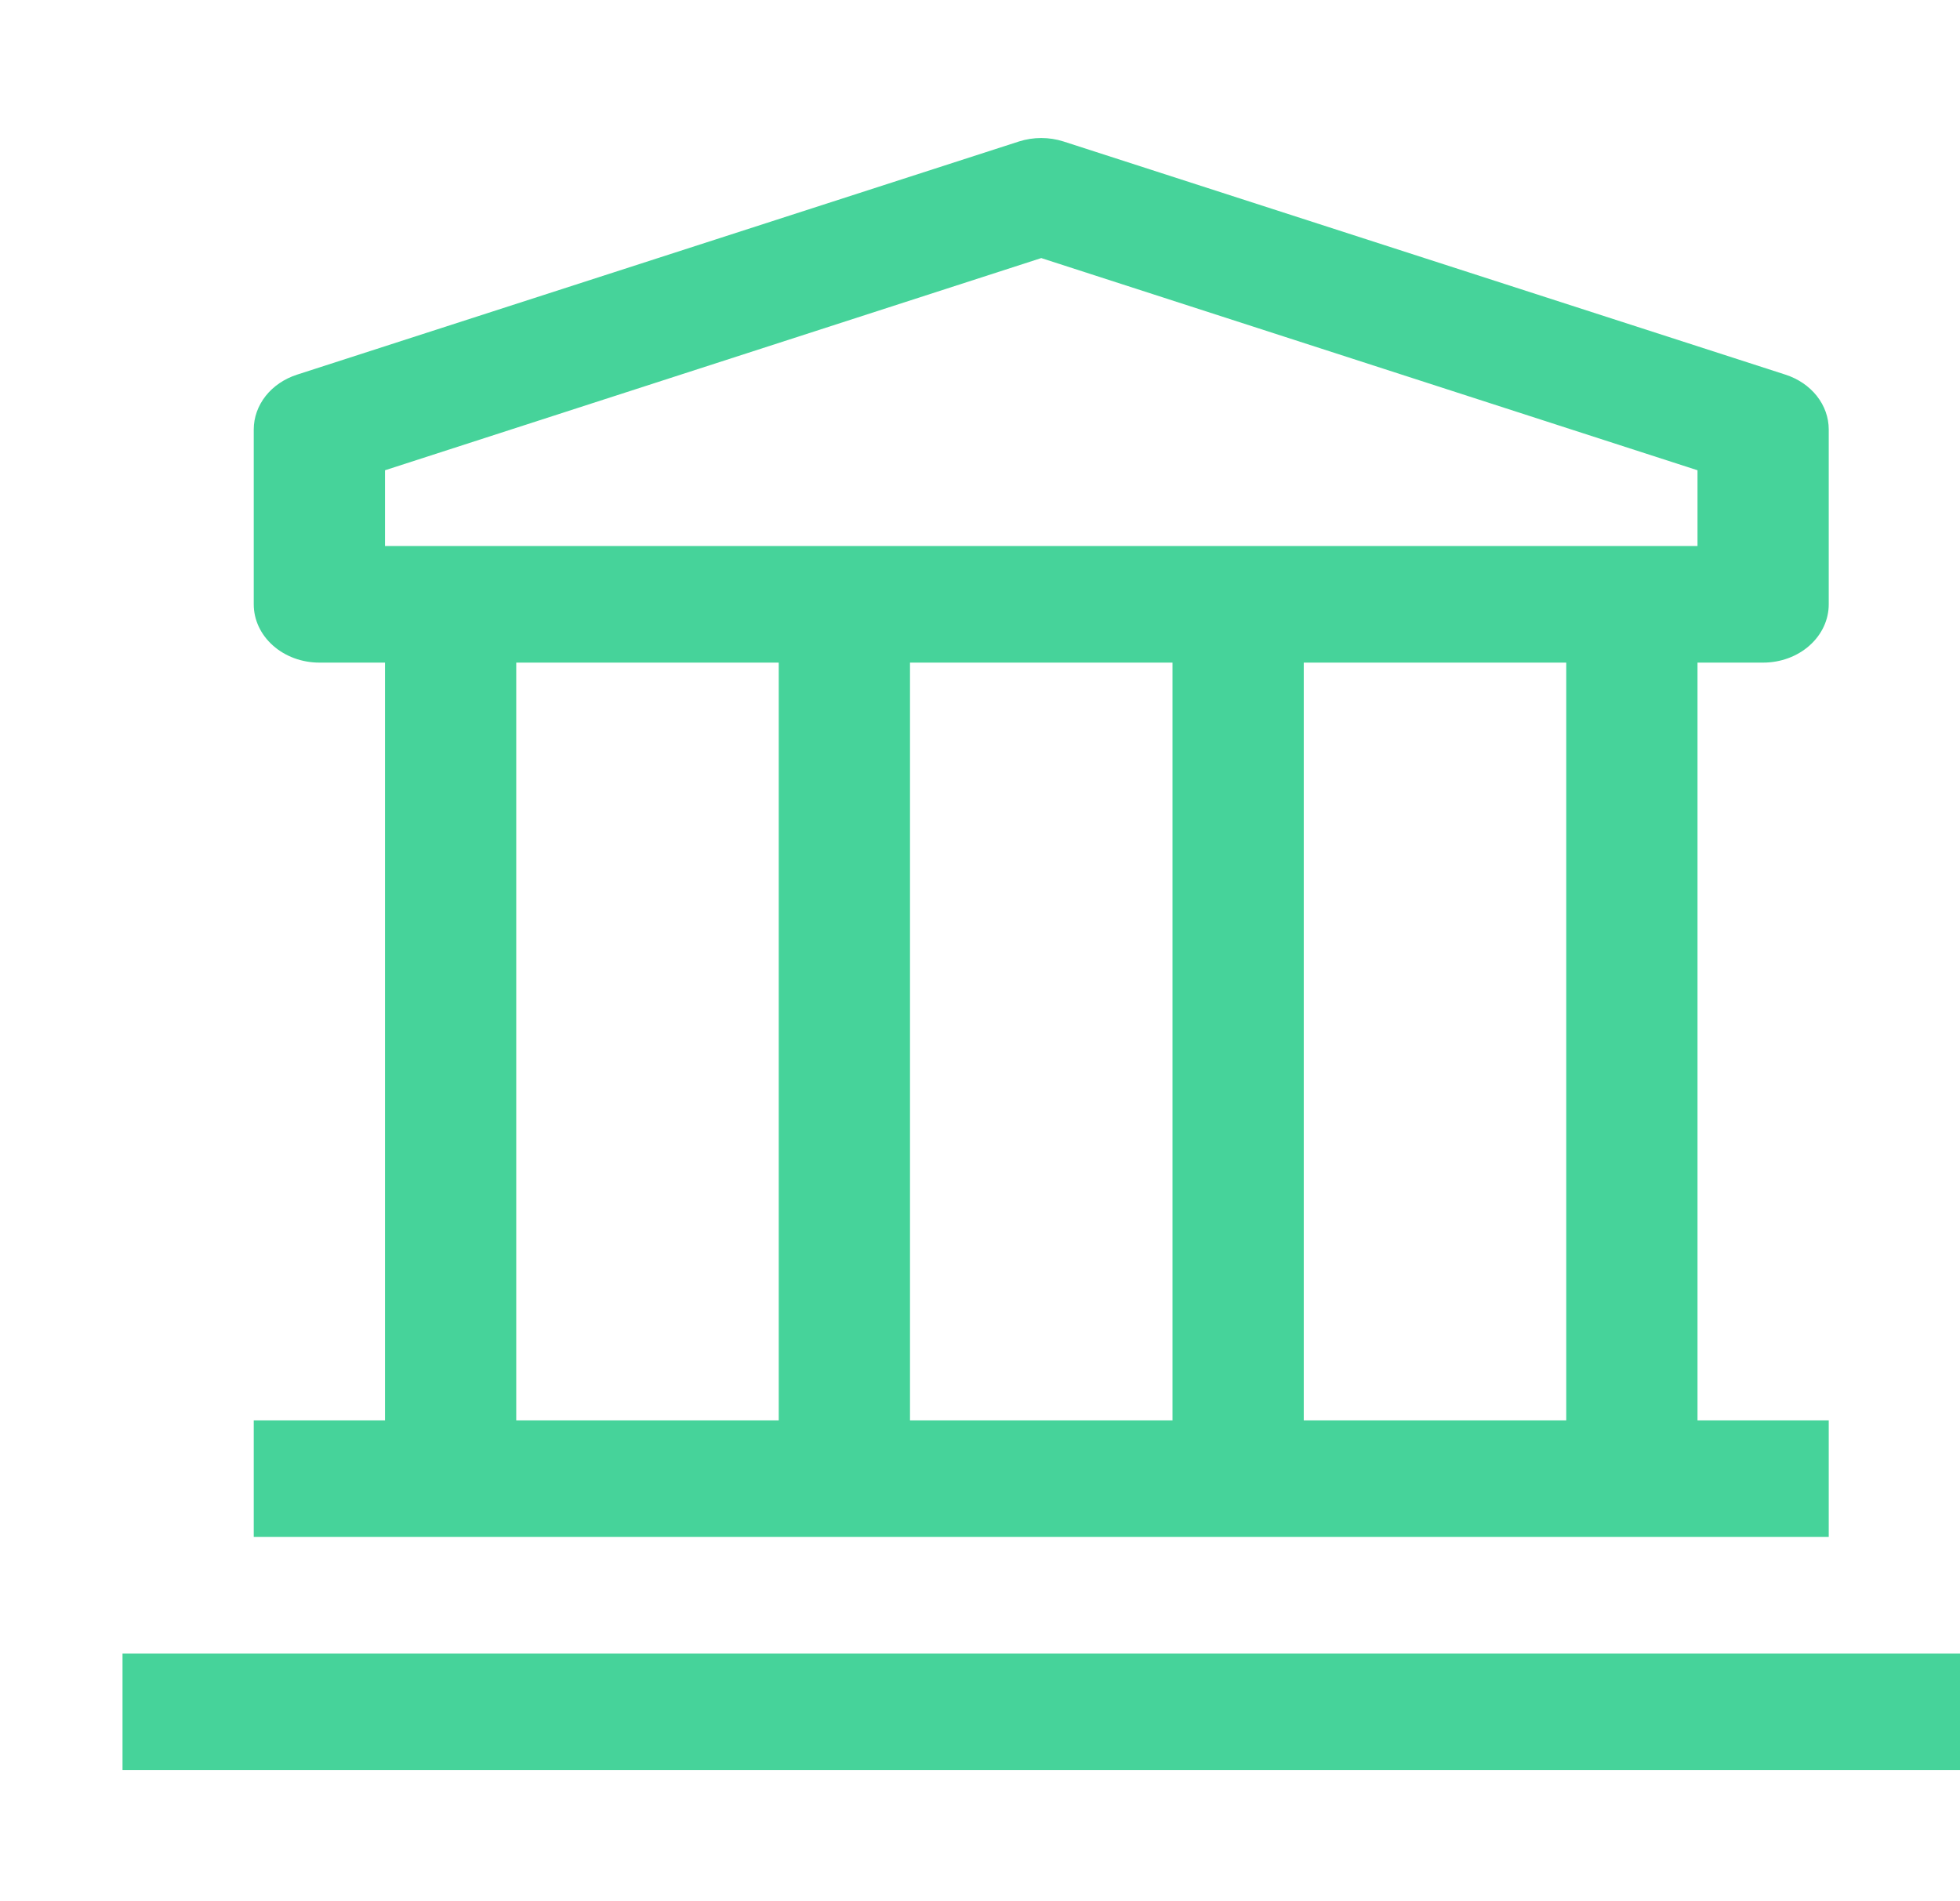 <svg width="67" height="65" viewBox="0 0 67 65" fill="none" xmlns="http://www.w3.org/2000/svg">
<path d="M4.188 56.531H67V60.516H4.188V56.531ZM60.27 22.653C60.865 22.653 61.436 22.443 61.856 22.069C62.277 21.695 62.513 21.189 62.513 20.66V14.682C62.513 14.272 62.371 13.873 62.106 13.537C61.841 13.202 61.466 12.948 61.033 12.808L36.356 4.837C35.864 4.679 35.324 4.679 34.831 4.837L10.155 12.808C9.721 12.948 9.346 13.202 9.081 13.537C8.817 13.873 8.674 14.272 8.674 14.682V20.66C8.674 21.189 8.91 21.695 9.331 22.069C9.752 22.443 10.322 22.653 10.917 22.653H13.161V48.559H8.674V52.545H62.513V48.559H58.027V22.653H60.27ZM13.161 16.077L35.594 8.823L58.027 16.077V18.667H13.161V16.077ZM40.08 48.559H31.107V22.653H40.08V48.559ZM17.647 22.653H26.62V48.559H17.647V22.653ZM53.54 48.559H44.567V22.653H53.54V48.559Z" fill="#46D39A"/>
</svg>
